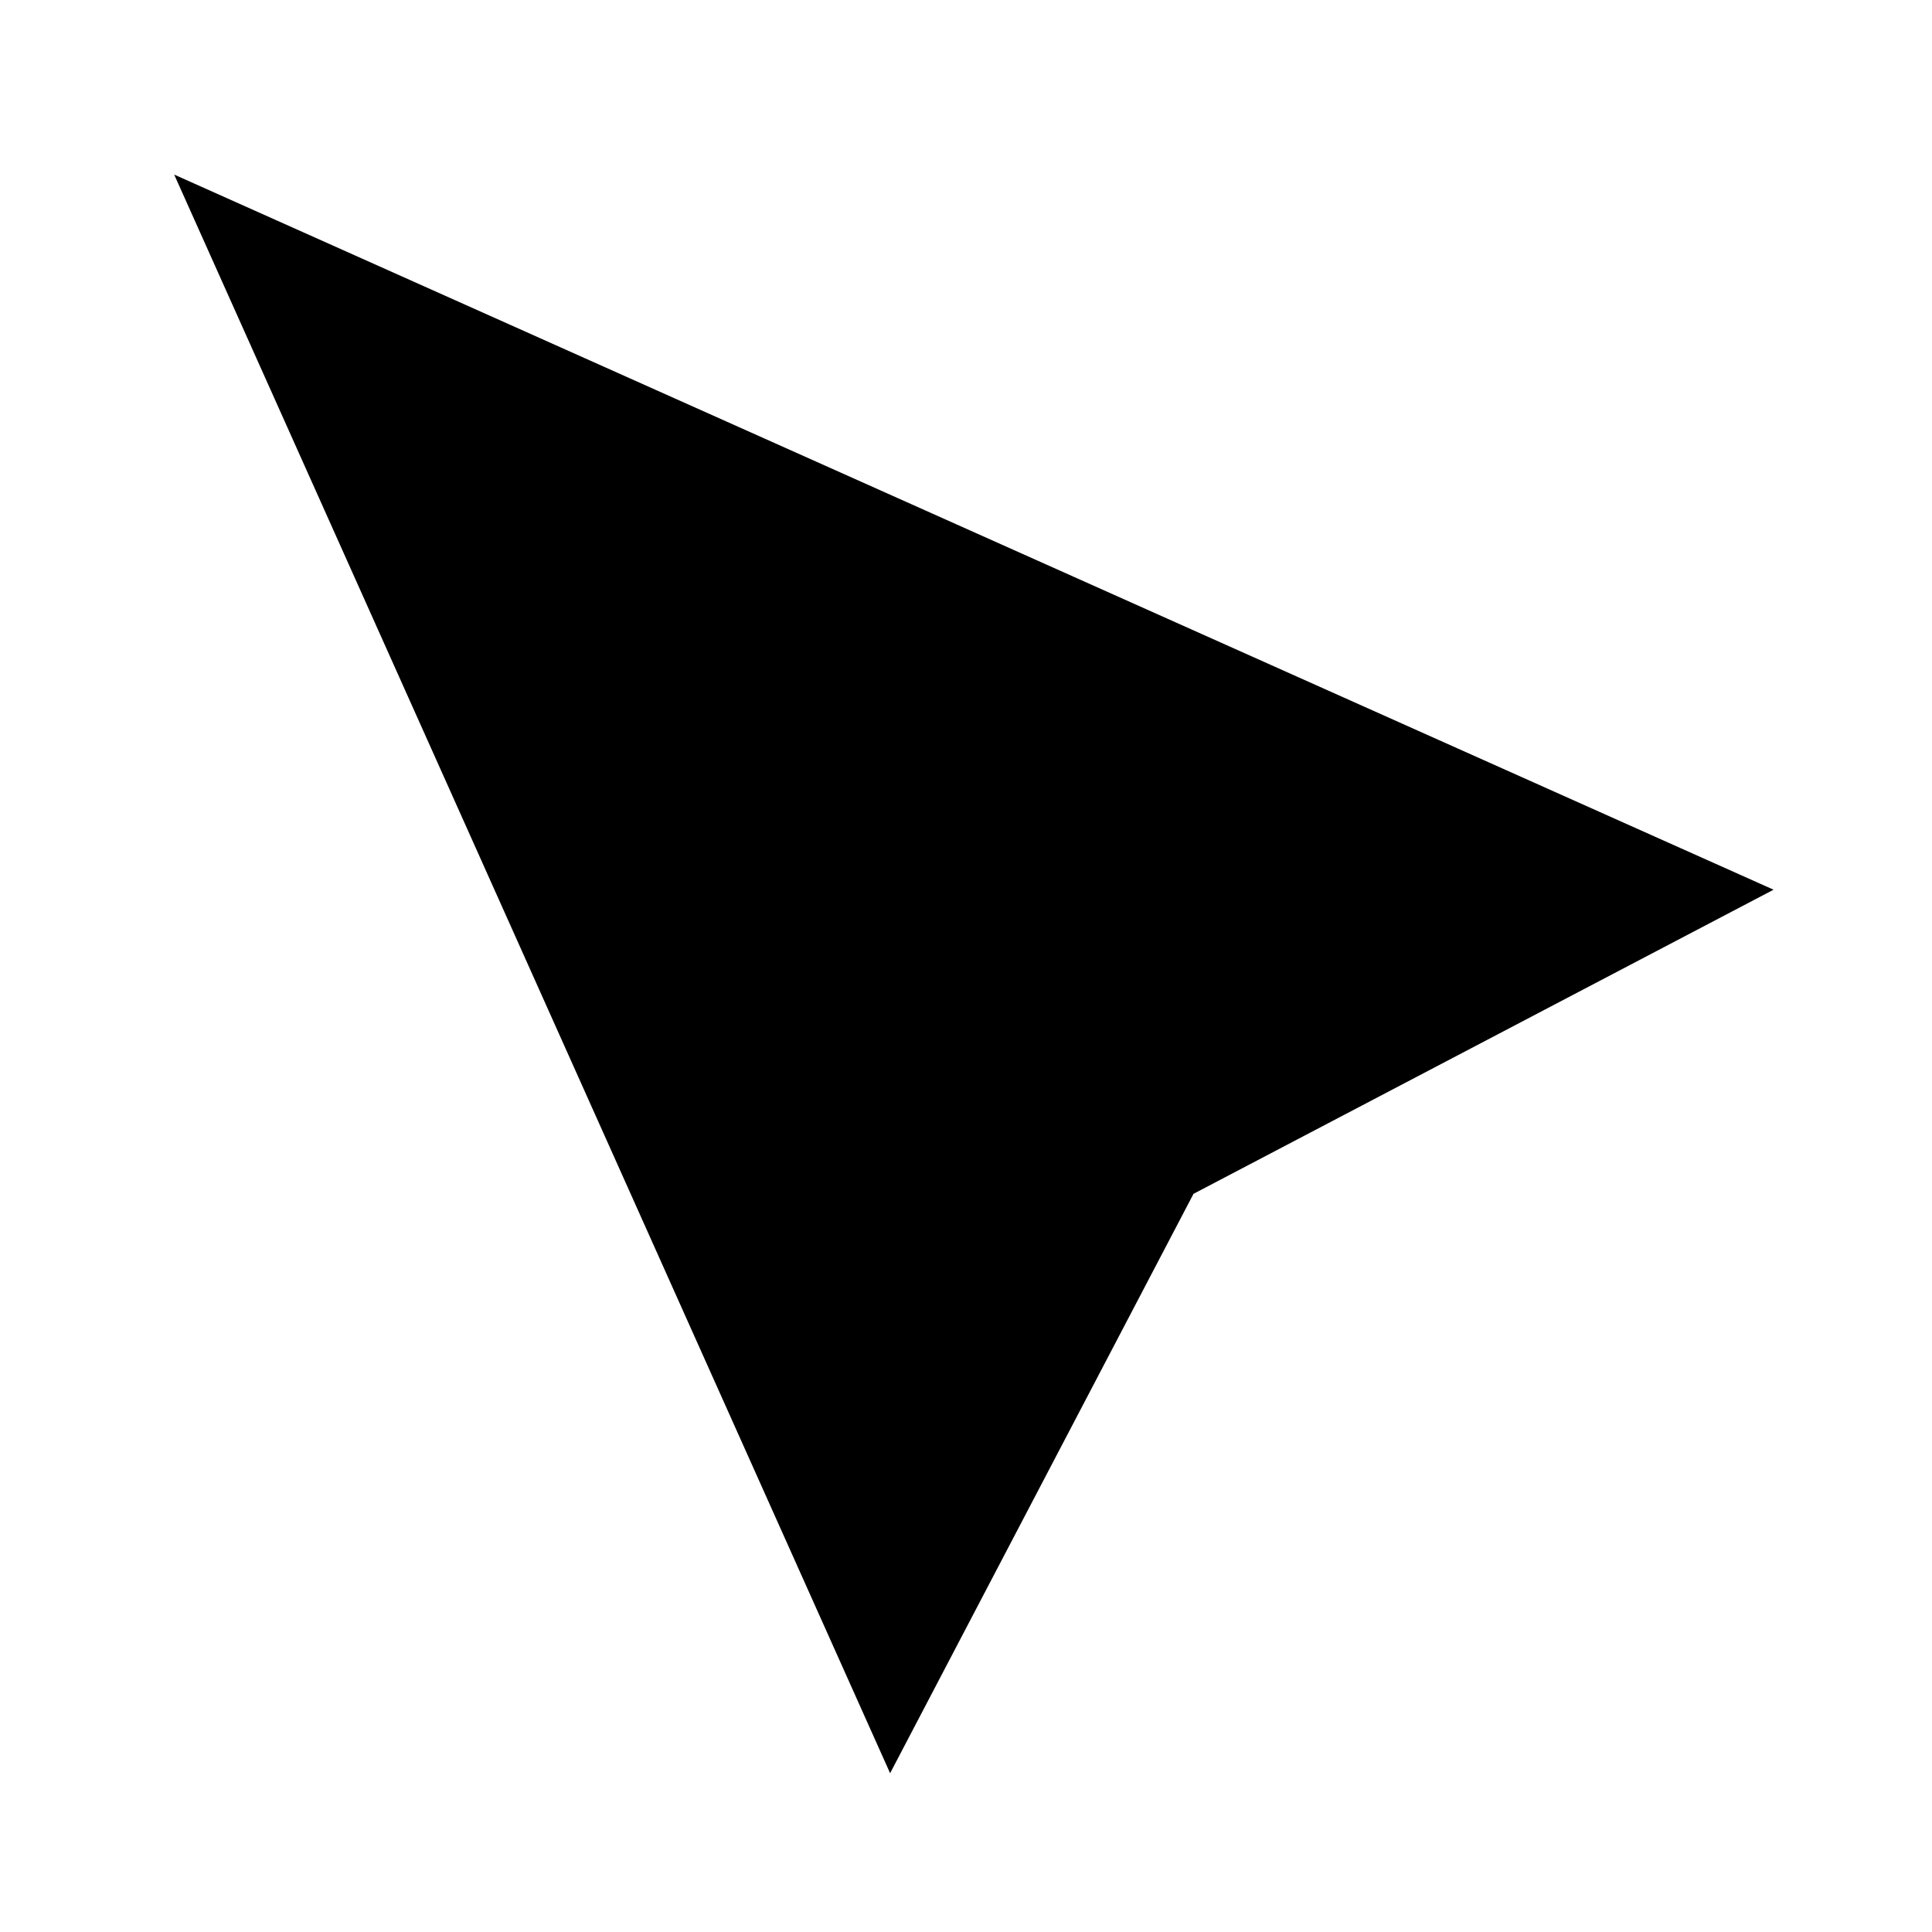 <?xml version="1.0" encoding="utf-8"?>
<!-- Generator: Adobe Illustrator 23.1.0, SVG Export Plug-In . SVG Version: 6.00 Build 0)  -->
<svg version="1.1" id="Layer_1" xmlns="http://www.w3.org/2000/svg" xmlns:xlink="http://www.w3.org/1999/xlink" x="0px" y="0px"
	 viewBox="0 0 564 564" style="enable-background:new 0 0 564 564;" xml:space="preserve">
<style type="text/css">
	.st0{stroke:#000000;stroke-width:30;stroke-miterlimit:10;}
</style>
<title>standard_node</title>
<g>
	<g>
		<polygon class="st0" points="337.3,337.4 260.9,483.3 80.6,80.7 80.6,80.7 483.4,260.8 		"/>
	</g>
</g>
</svg>
